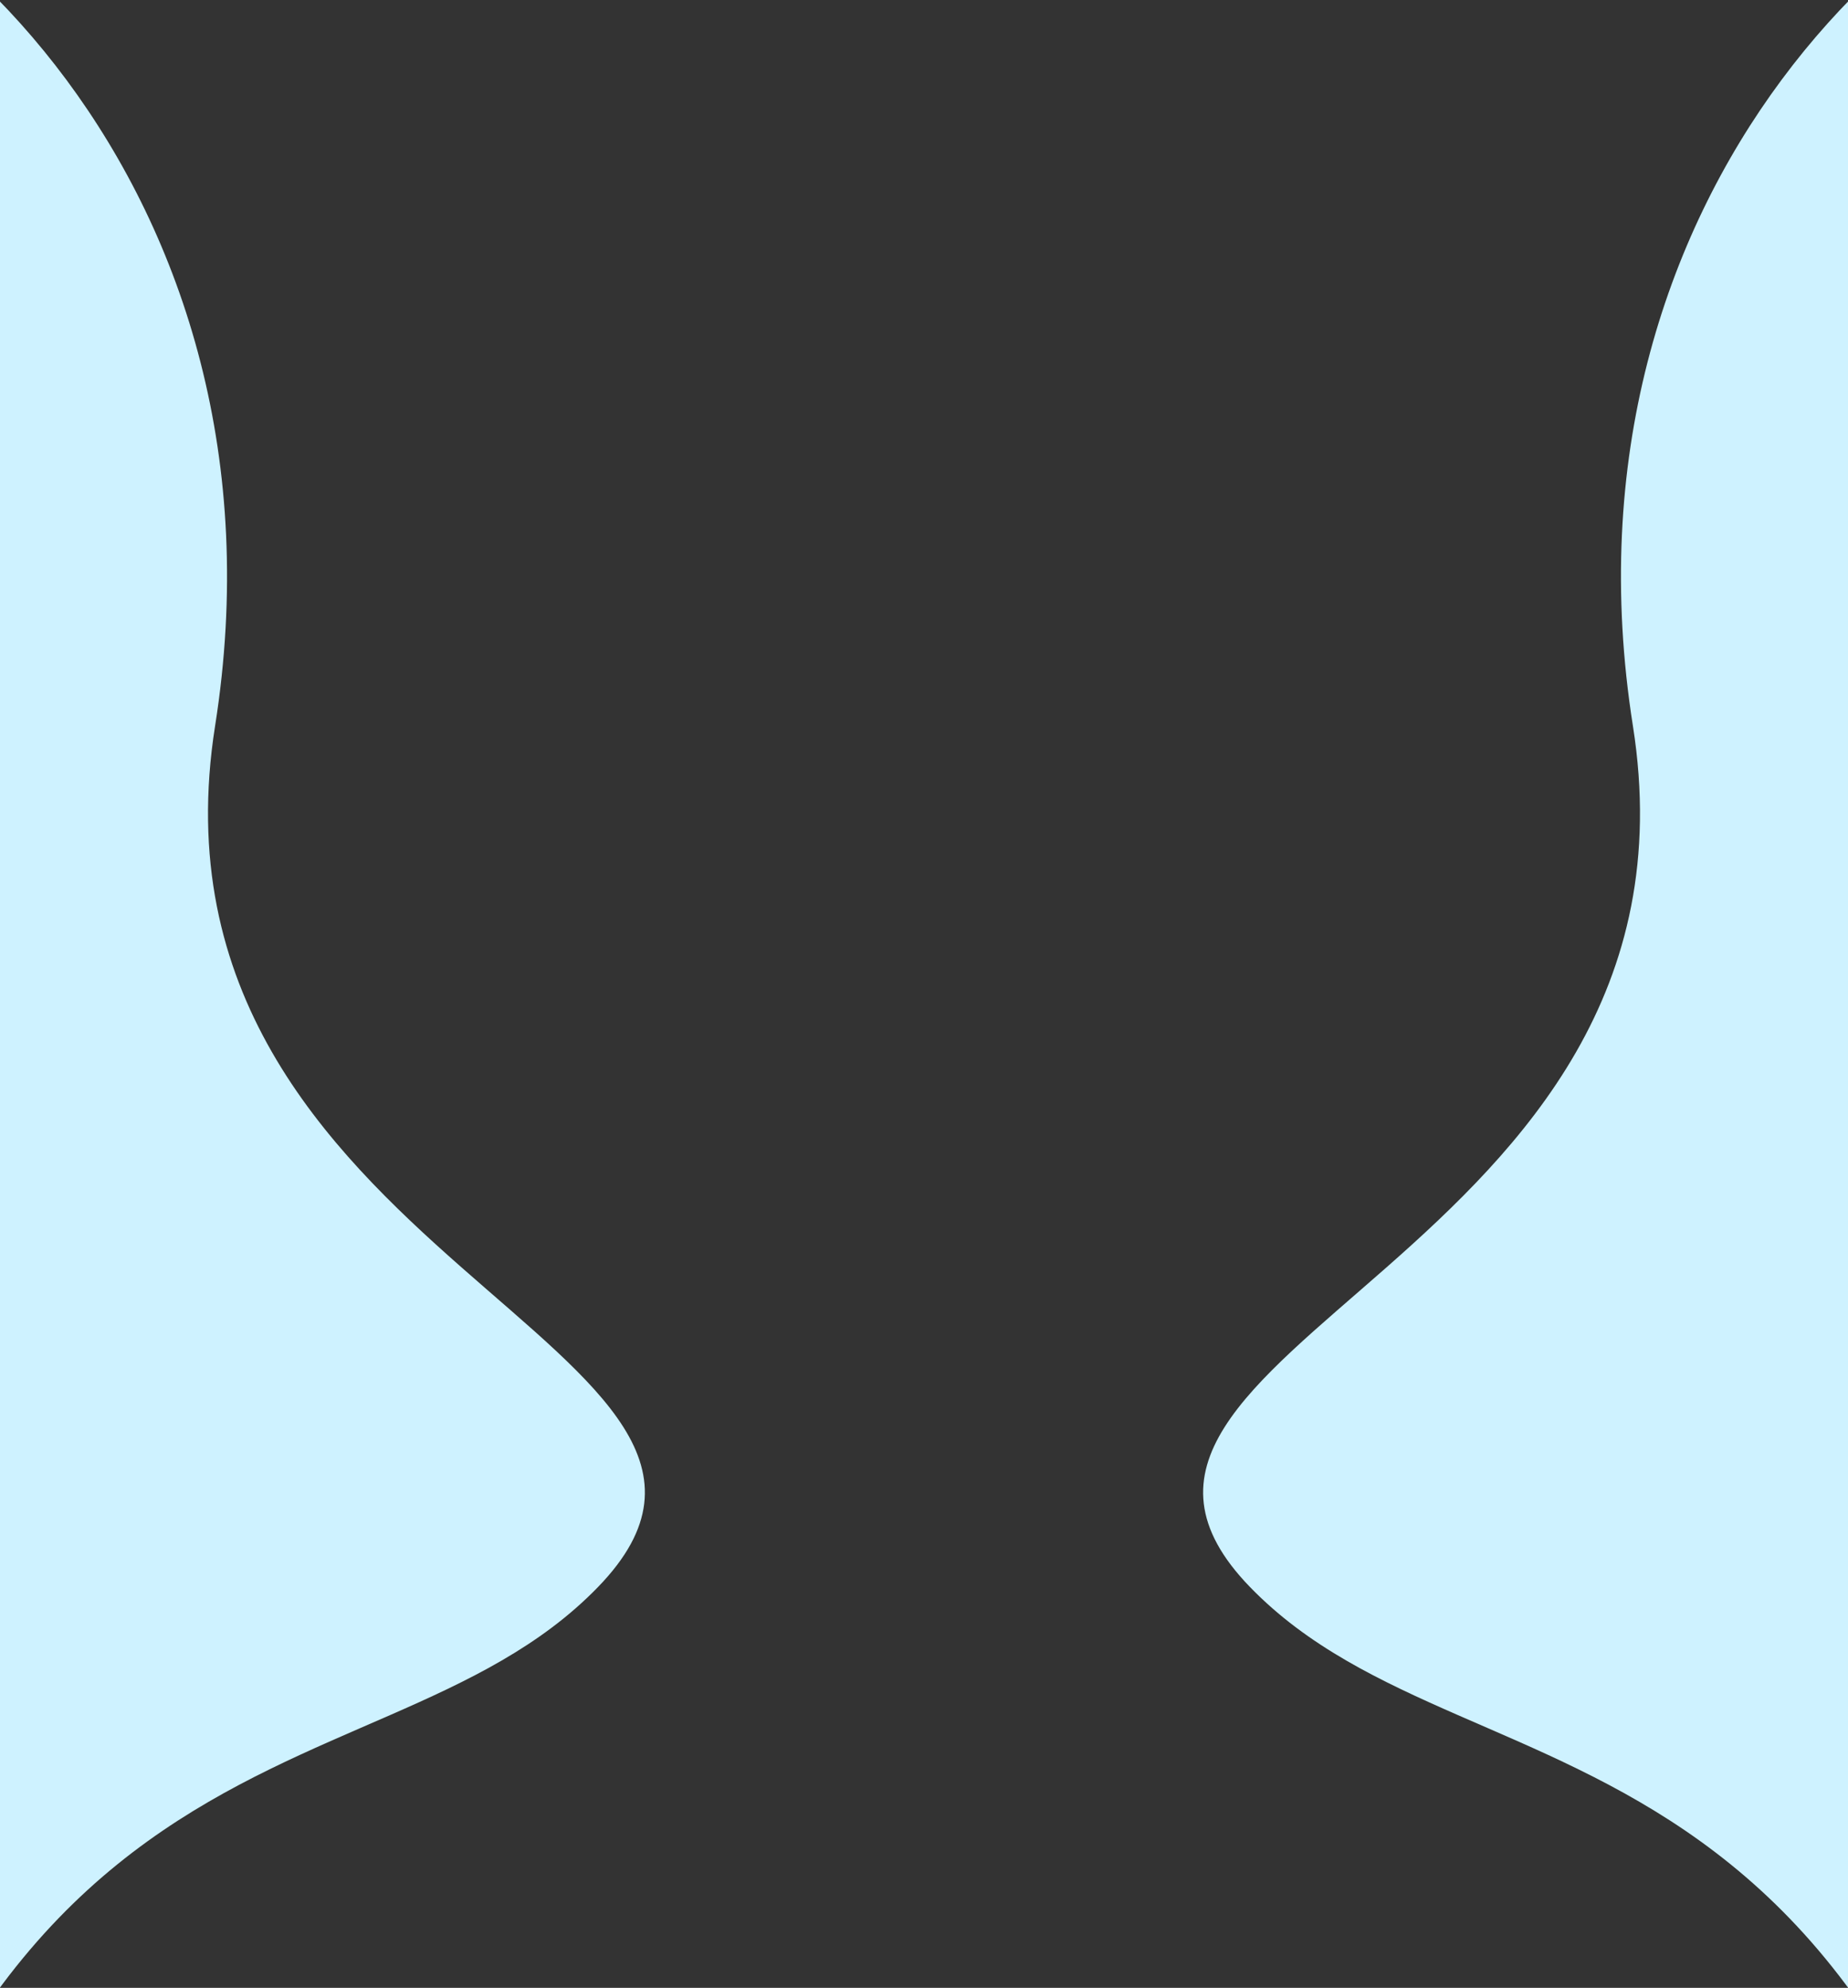 <svg xmlns="http://www.w3.org/2000/svg" xmlns:xlink="http://www.w3.org/1999/xlink" width="1920" height="2065" viewBox="0 0 1920 2065">
  <rect x="0" y="0" width="1920" height="2065" fill="#333333" stroke="none"/>
  <defs>
    <clipPath id="clip-path">
      <rect id="Rectangle_23" data-name="Rectangle 23" width="1920" height="2065" transform="translate(0 80)" fill="#fff" stroke="#707070" stroke-width="1"/>
    </clipPath>
  </defs>
  <g id="Hero-BG" transform="translate(0 -80)" clip-path="url(#clip-path)">
    <path id="Path_1" data-name="Path 1" d="M1336.125-30C1612.392-5,2005.288,362.385,1917.893,915.977s637.092,647.787,397.808,894.563-722.7,79.513-858.407,1134.208S1059.858-54.99,1336.125-30Z" transform="translate(-1694.422 -81.885)" fill="#cef2ff"/>
    <path id="Path_2" data-name="Path 2" d="M2242.719-30C1966.452-5,1573.556,362.385,1660.951,915.977s-637.092,647.787-397.808,894.563,722.7,79.513,858.407,1134.208S2518.986-54.99,2242.719-30Z" transform="translate(35.578 -81.885)" fill="#cef2ff"/>
  </g>
</svg>
